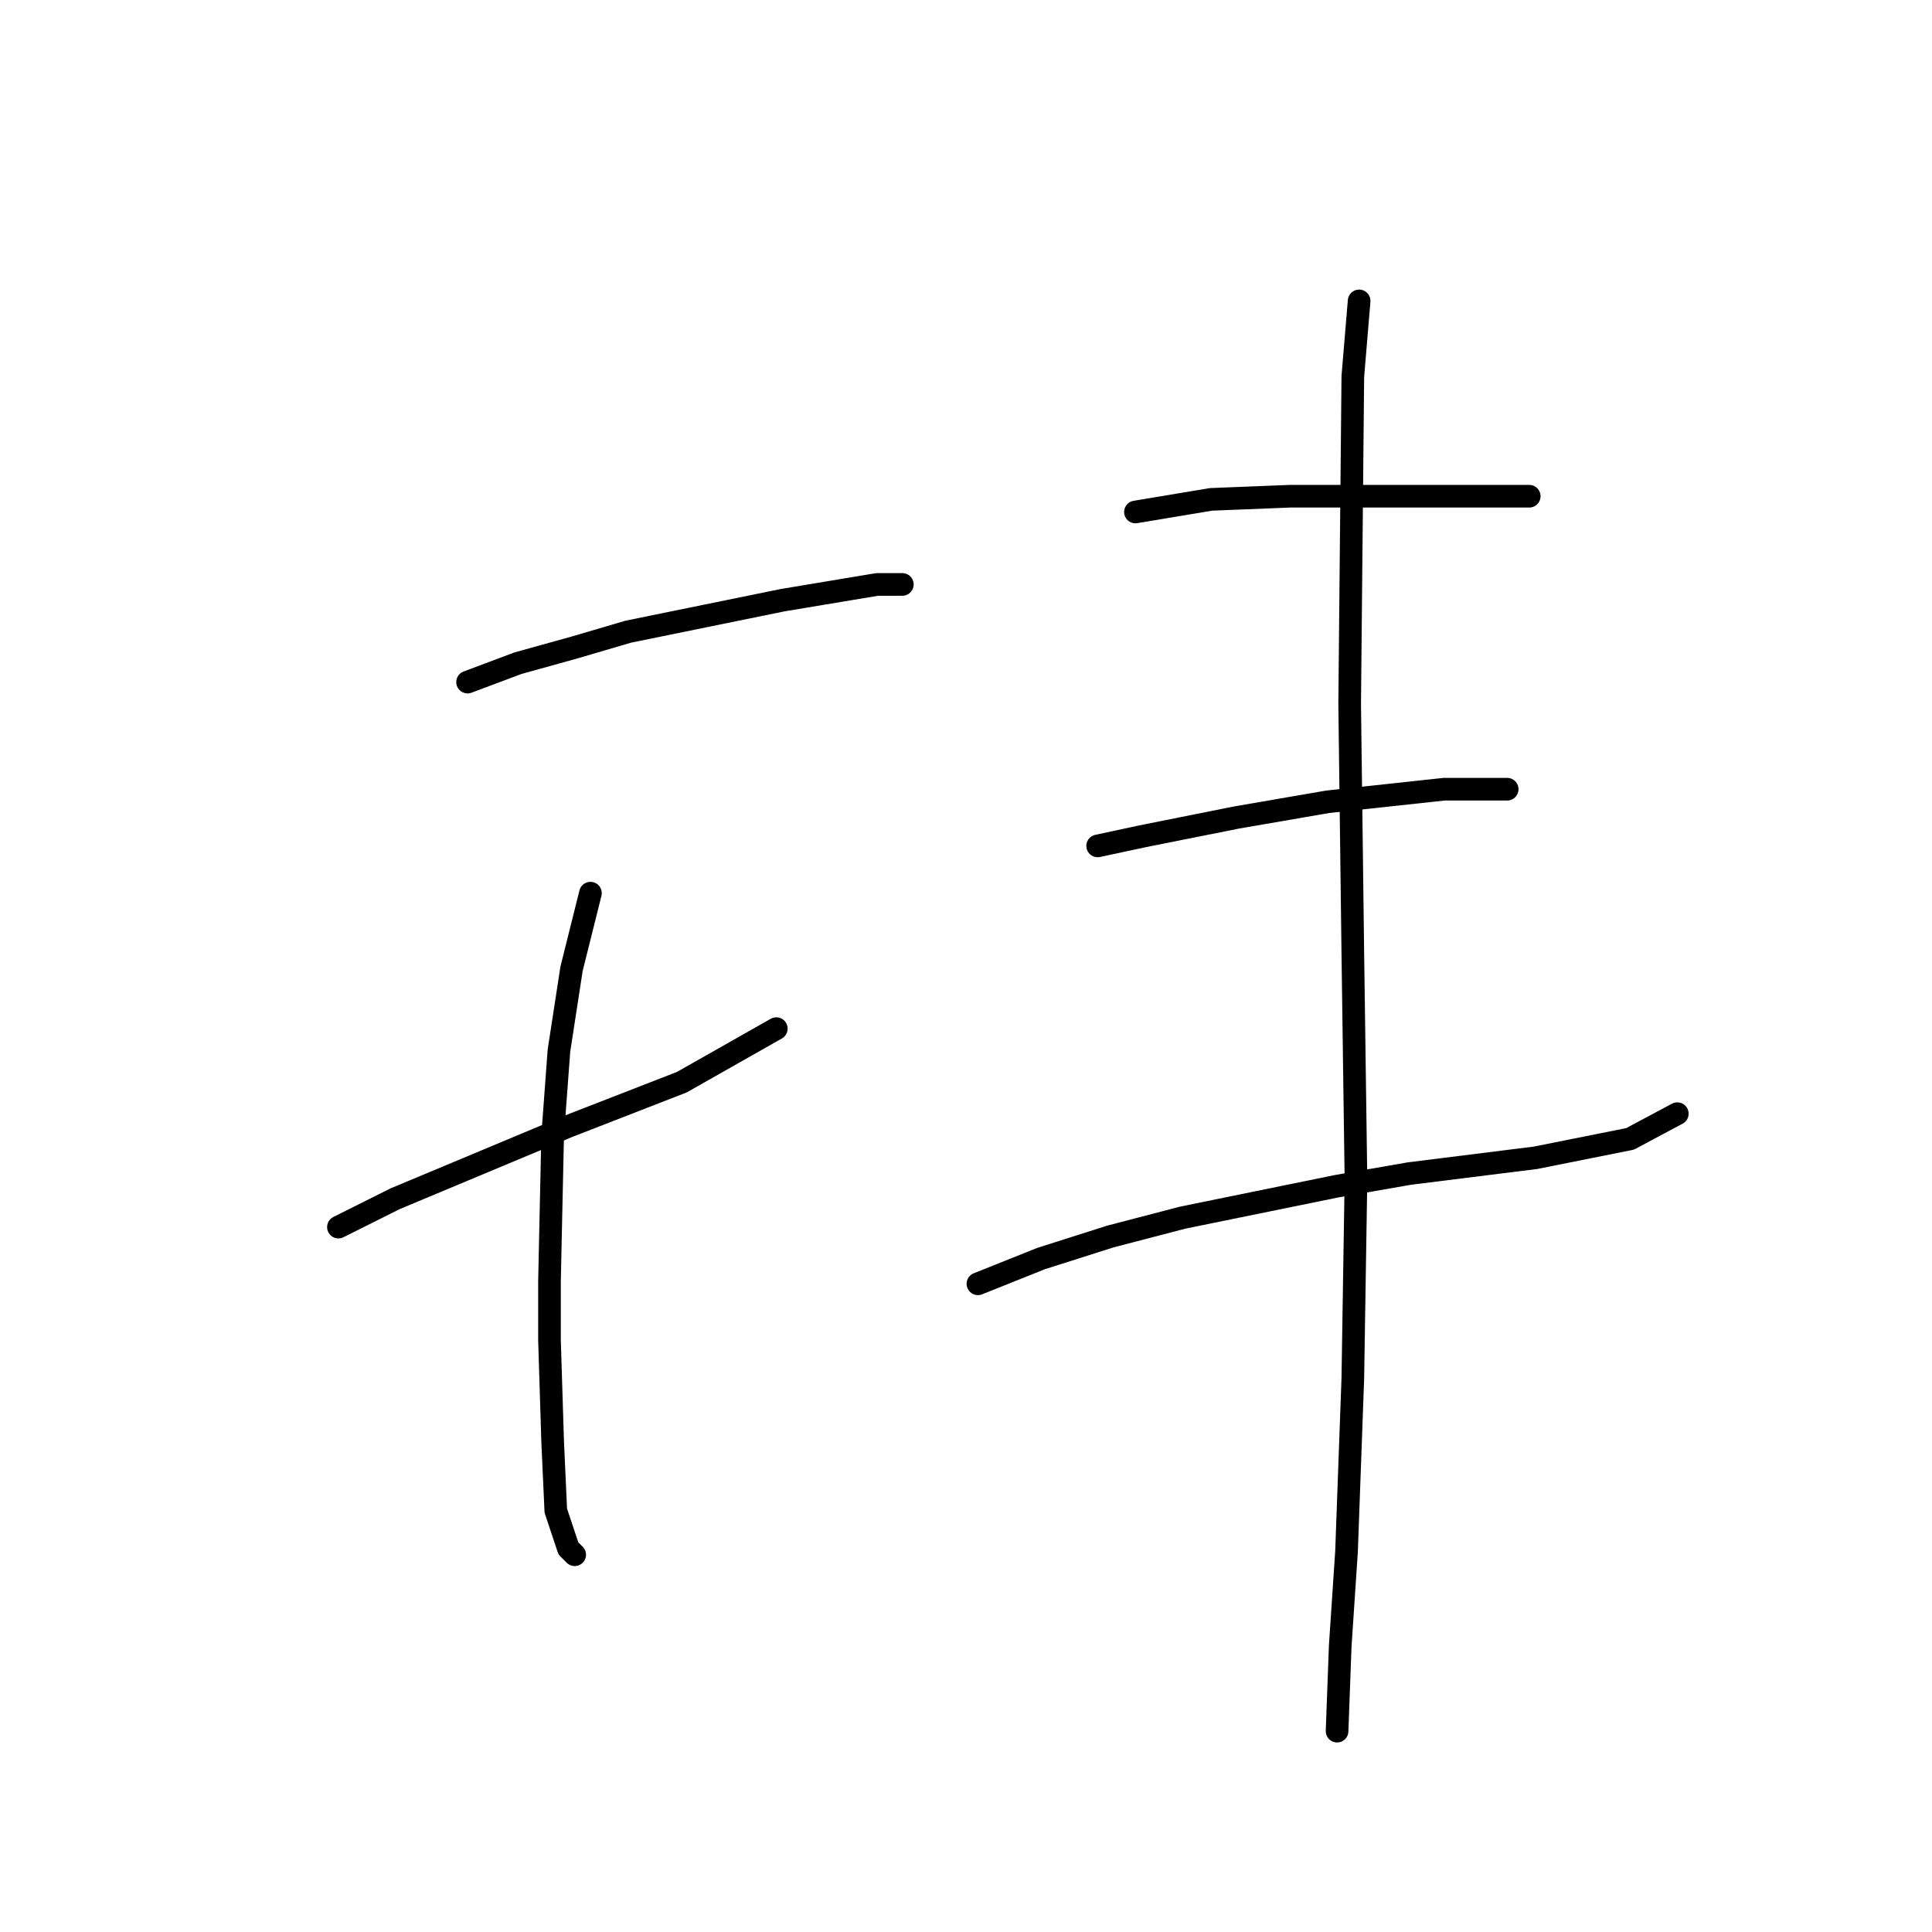 <?xml version="1.0" standalone="no"?>
    <svg width="256" height="256" xmlns="http://www.w3.org/2000/svg" version="1.1">
    <polyline stroke="black" stroke-width="3" stroke-linecap="round" fill="transparent" stroke-linejoin="round" points="61.957 90.381 68.636 87.876 76.15 85.789 83.246 83.702 103.701 79.528 108.71 78.693 116.224 77.441 119.563 77.441 119.563 77.441 " />
        <polyline stroke="black" stroke-width="3" stroke-linecap="round" fill="transparent" stroke-linejoin="round" points="44.843 162.597 52.357 158.84 75.315 149.239 90.343 143.395 102.866 136.299 102.866 136.299 " />
        <polyline stroke="black" stroke-width="3" stroke-linecap="round" fill="transparent" stroke-linejoin="round" points="78.237 118.349 75.733 128.367 74.063 139.221 73.228 150.491 72.811 169.693 72.811 177.624 73.228 190.982 73.646 200.166 75.315 205.175 76.15 206.01 76.15 206.01 " />
        <polyline stroke="black" stroke-width="3" stroke-linecap="round" fill="transparent" stroke-linejoin="round" points="150.453 67.84 160.471 66.17 170.907 65.753 175.916 65.753 185.517 65.753 193.448 65.753 198.875 65.753 201.797 65.753 202.632 65.753 202.632 65.753 " />
        <polyline stroke="black" stroke-width="3" stroke-linecap="round" fill="transparent" stroke-linejoin="round" points="145.444 112.087 151.288 110.835 157.549 109.583 163.811 108.331 175.916 106.243 191.361 104.574 199.71 104.574 199.71 104.574 " />
        <polyline stroke="black" stroke-width="3" stroke-linecap="round" fill="transparent" stroke-linejoin="round" points="129.581 170.111 137.93 166.771 147.114 163.849 156.714 161.344 177.169 157.17 186.77 155.5 203.467 153.413 215.99 150.909 222.251 147.569 222.251 147.569 " />
        <polyline stroke="black" stroke-width="3" stroke-linecap="round" fill="transparent" stroke-linejoin="round" points="180.091 39.872 179.256 49.89 178.838 93.303 179.256 126.28 179.673 156.335 179.256 182.633 178.421 205.592 177.586 218.115 177.169 229.386 177.169 229.386 " />
        </svg>